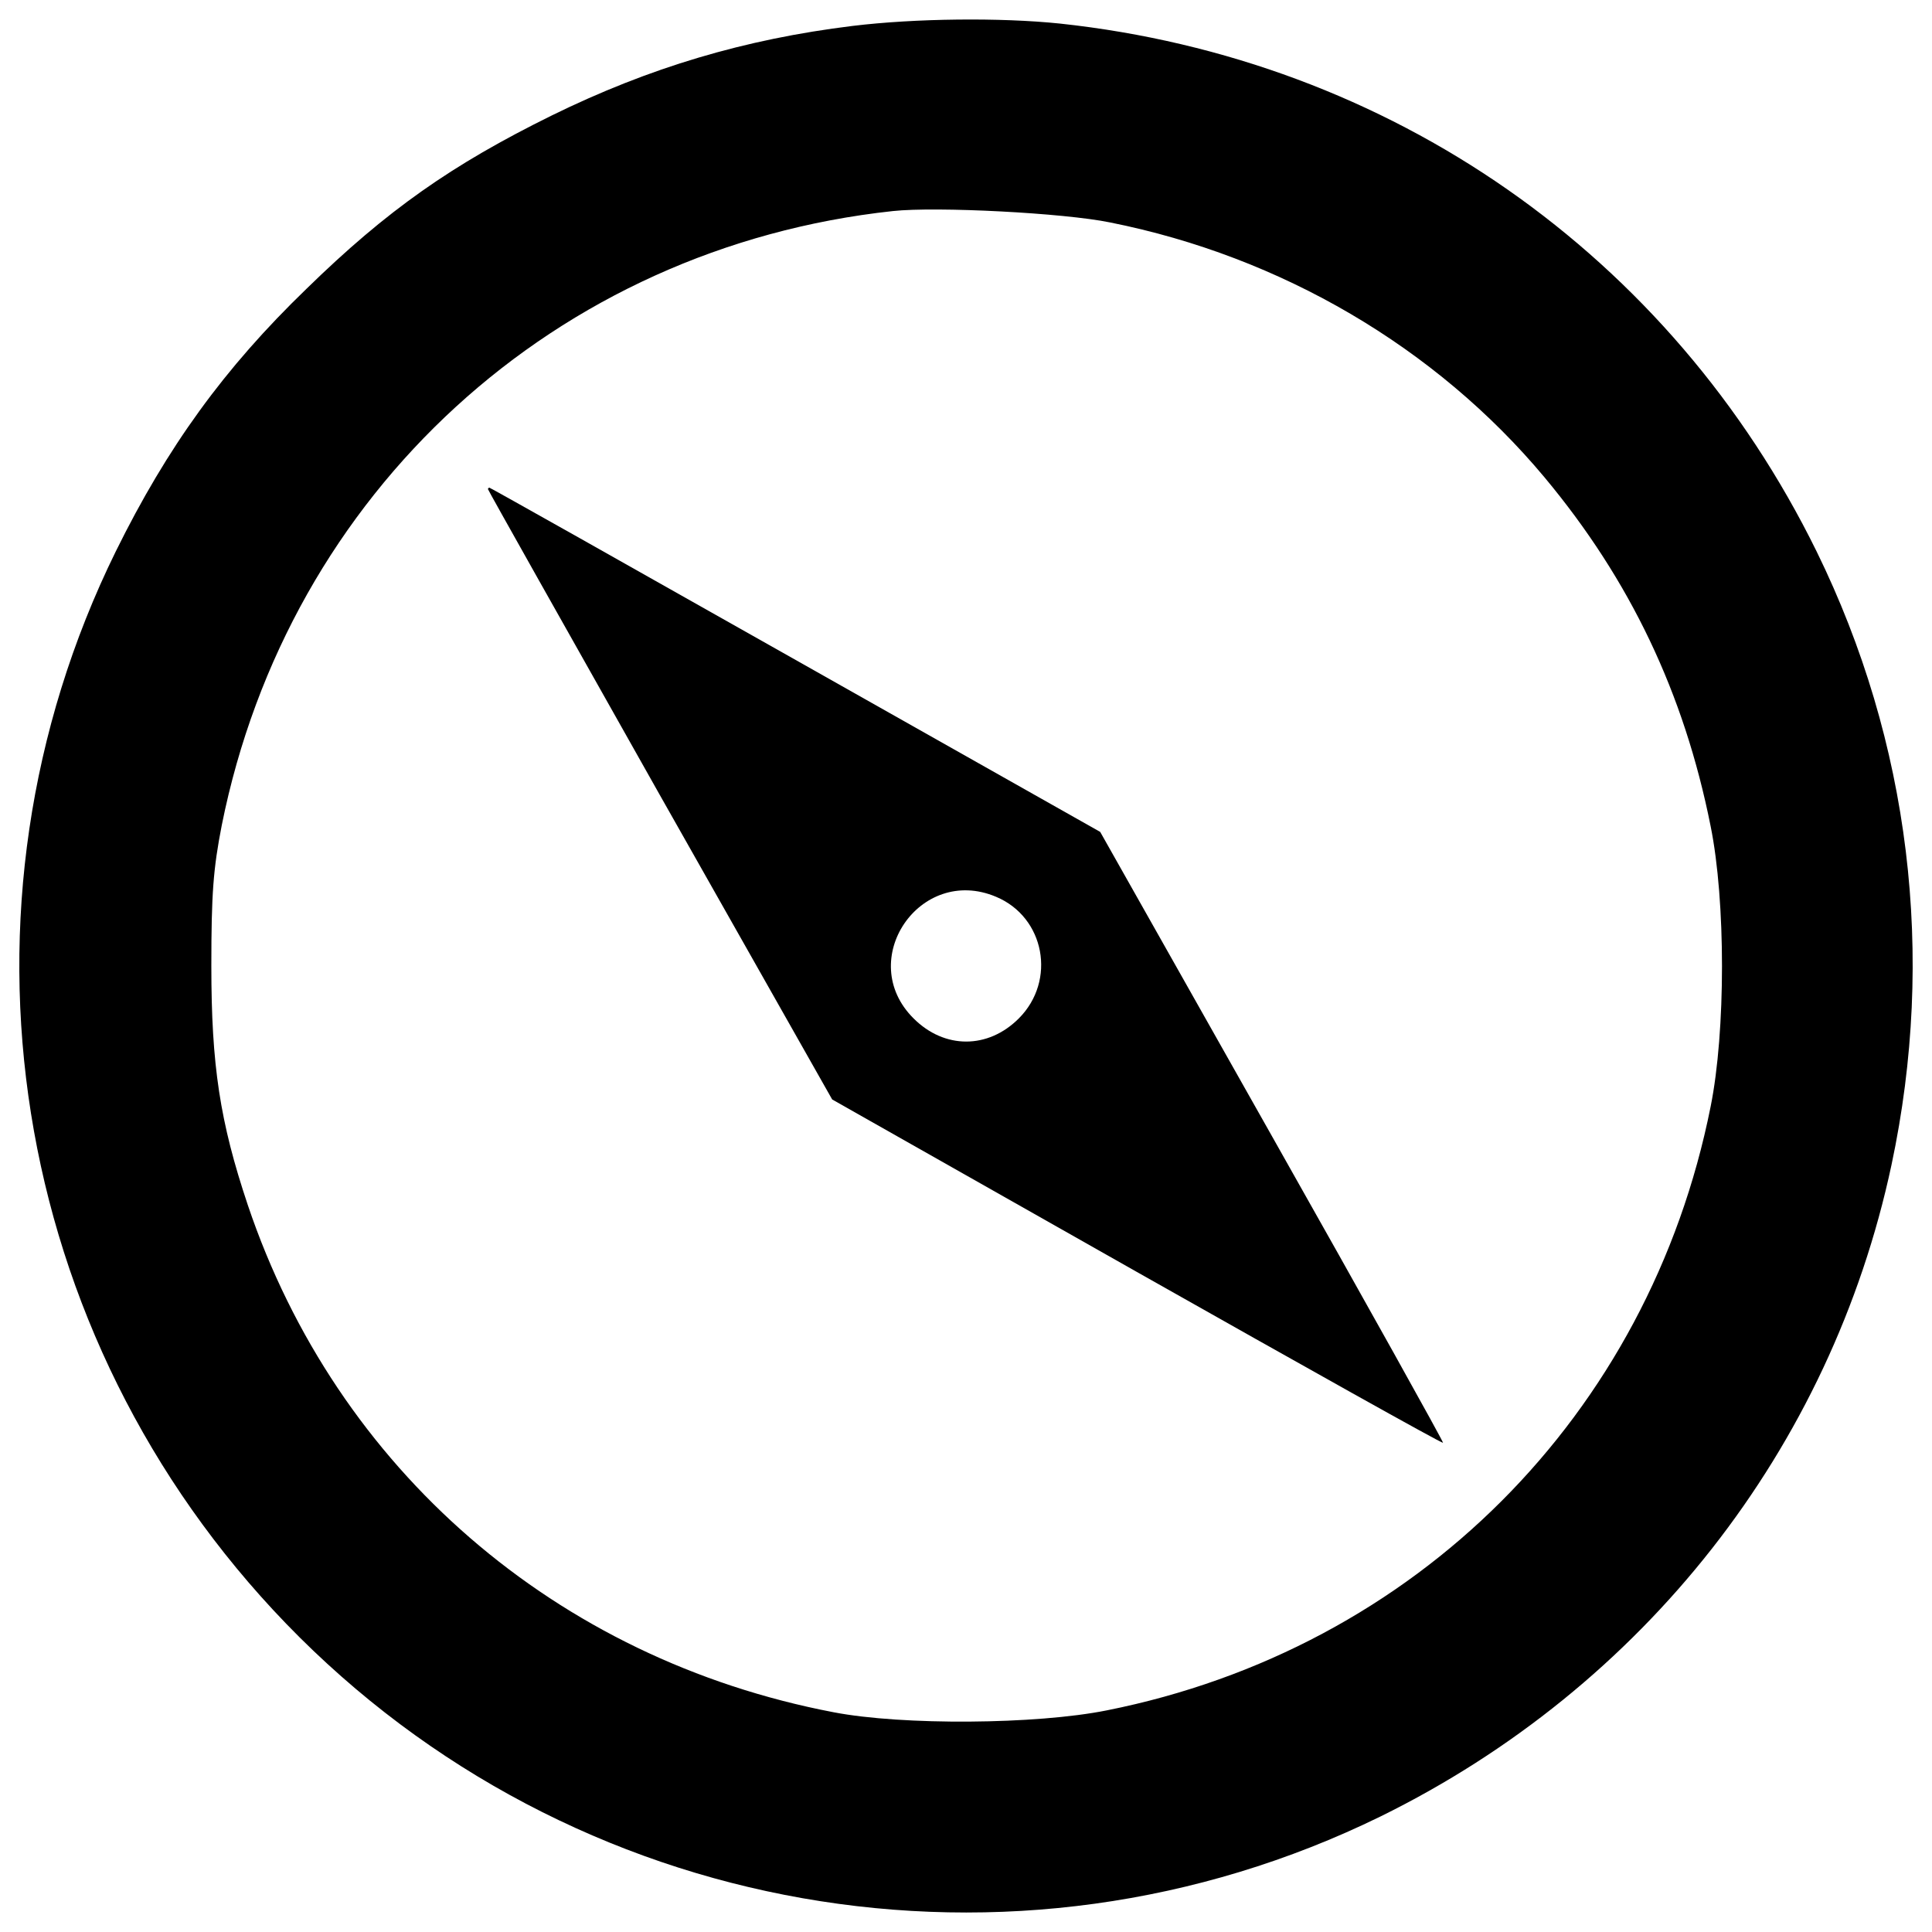 <?xml version="1.0" encoding="utf-8"?>
<!-- Svg Vector Icons : http://www.onlinewebfonts.com/icon -->
<!DOCTYPE svg PUBLIC "-//W3C//DTD SVG 1.1//EN" "http://www.w3.org/Graphics/SVG/1.1/DTD/svg11.dtd">
<svg version="1.1" xmlns="http://www.w3.org/2000/svg" xmlns:xlink="http://www.w3.org/1999/xlink" x="0px" y="0px" viewBox="0 0 1000 1000" enable-background="new 0 0 1000 1000" xml:space="preserve">
<g><g transform="translate(0,511) scale(0.1,-0.1)"><path d="M4412.7,4975.8c-558.8-68.6-1051.5-215.7-1556.4-463.3c-517.2-254.9-853-490.2-1269.7-897.1c-426.5-411.8-720.6-818.7-987.8-1360.4c-906.9-1845.7-556.4-4059,882.4-5549.3c1475.6-1527.1,3762.4-1929,5664.5-997.6c1360.4,669.1,2331,1902,2644.7,3372.7c230.4,1083.4,95.6,2188.8-387.3,3174.2c-754.9,1536.8-2206,2549.1-3916.9,2733C5177.5,5020,4736.3,5015.1,4412.7,4975.8z M5746.1,3958.6C6631,3782.1,7432.5,3311.5,7993.8,2640c443.7-531.9,723.1-1117.7,860.4-1806.5c78.4-387.3,78.4-1061.3,0-1451.1c-318.6-1598.1-1527-2806.5-3125.2-3125.2c-365.2-73.5-1058.9-78.4-1414.3-9.8c-1436.3,274.5-2571.2,1257.4-3032,2625.1C1138.1-696,1093.9-404.3,1093.9,110.4c0,372.6,9.8,502.5,53.9,728c345.6,1725.6,1728,2990.3,3473.2,3179.1C4846.6,4042,5508.4,4007.7,5746.1,3958.6z"/><path d="M2525.4,2578.7c0-4.9,402-718.2,889.7-1583.4l892.2-1576.1l1576-892.2c867.7-490.2,1581-889.7,1585.9-884.9c2.4,4.9-394.6,718.2-884.9,1585.9L5694.6,804.1l-1576,889.8C3250.9,2184,2537.6,2586,2532.7,2586C2530.3,2586,2525.4,2581.1,2525.4,2578.7z M5155.4,468.3c252.5-105.4,313.8-433.9,117.7-629.9c-159.3-159.3-384.8-159.3-544.1,0C4425,139.8,4760.8,634.9,5155.4,468.3z"/></g></g>
</svg>